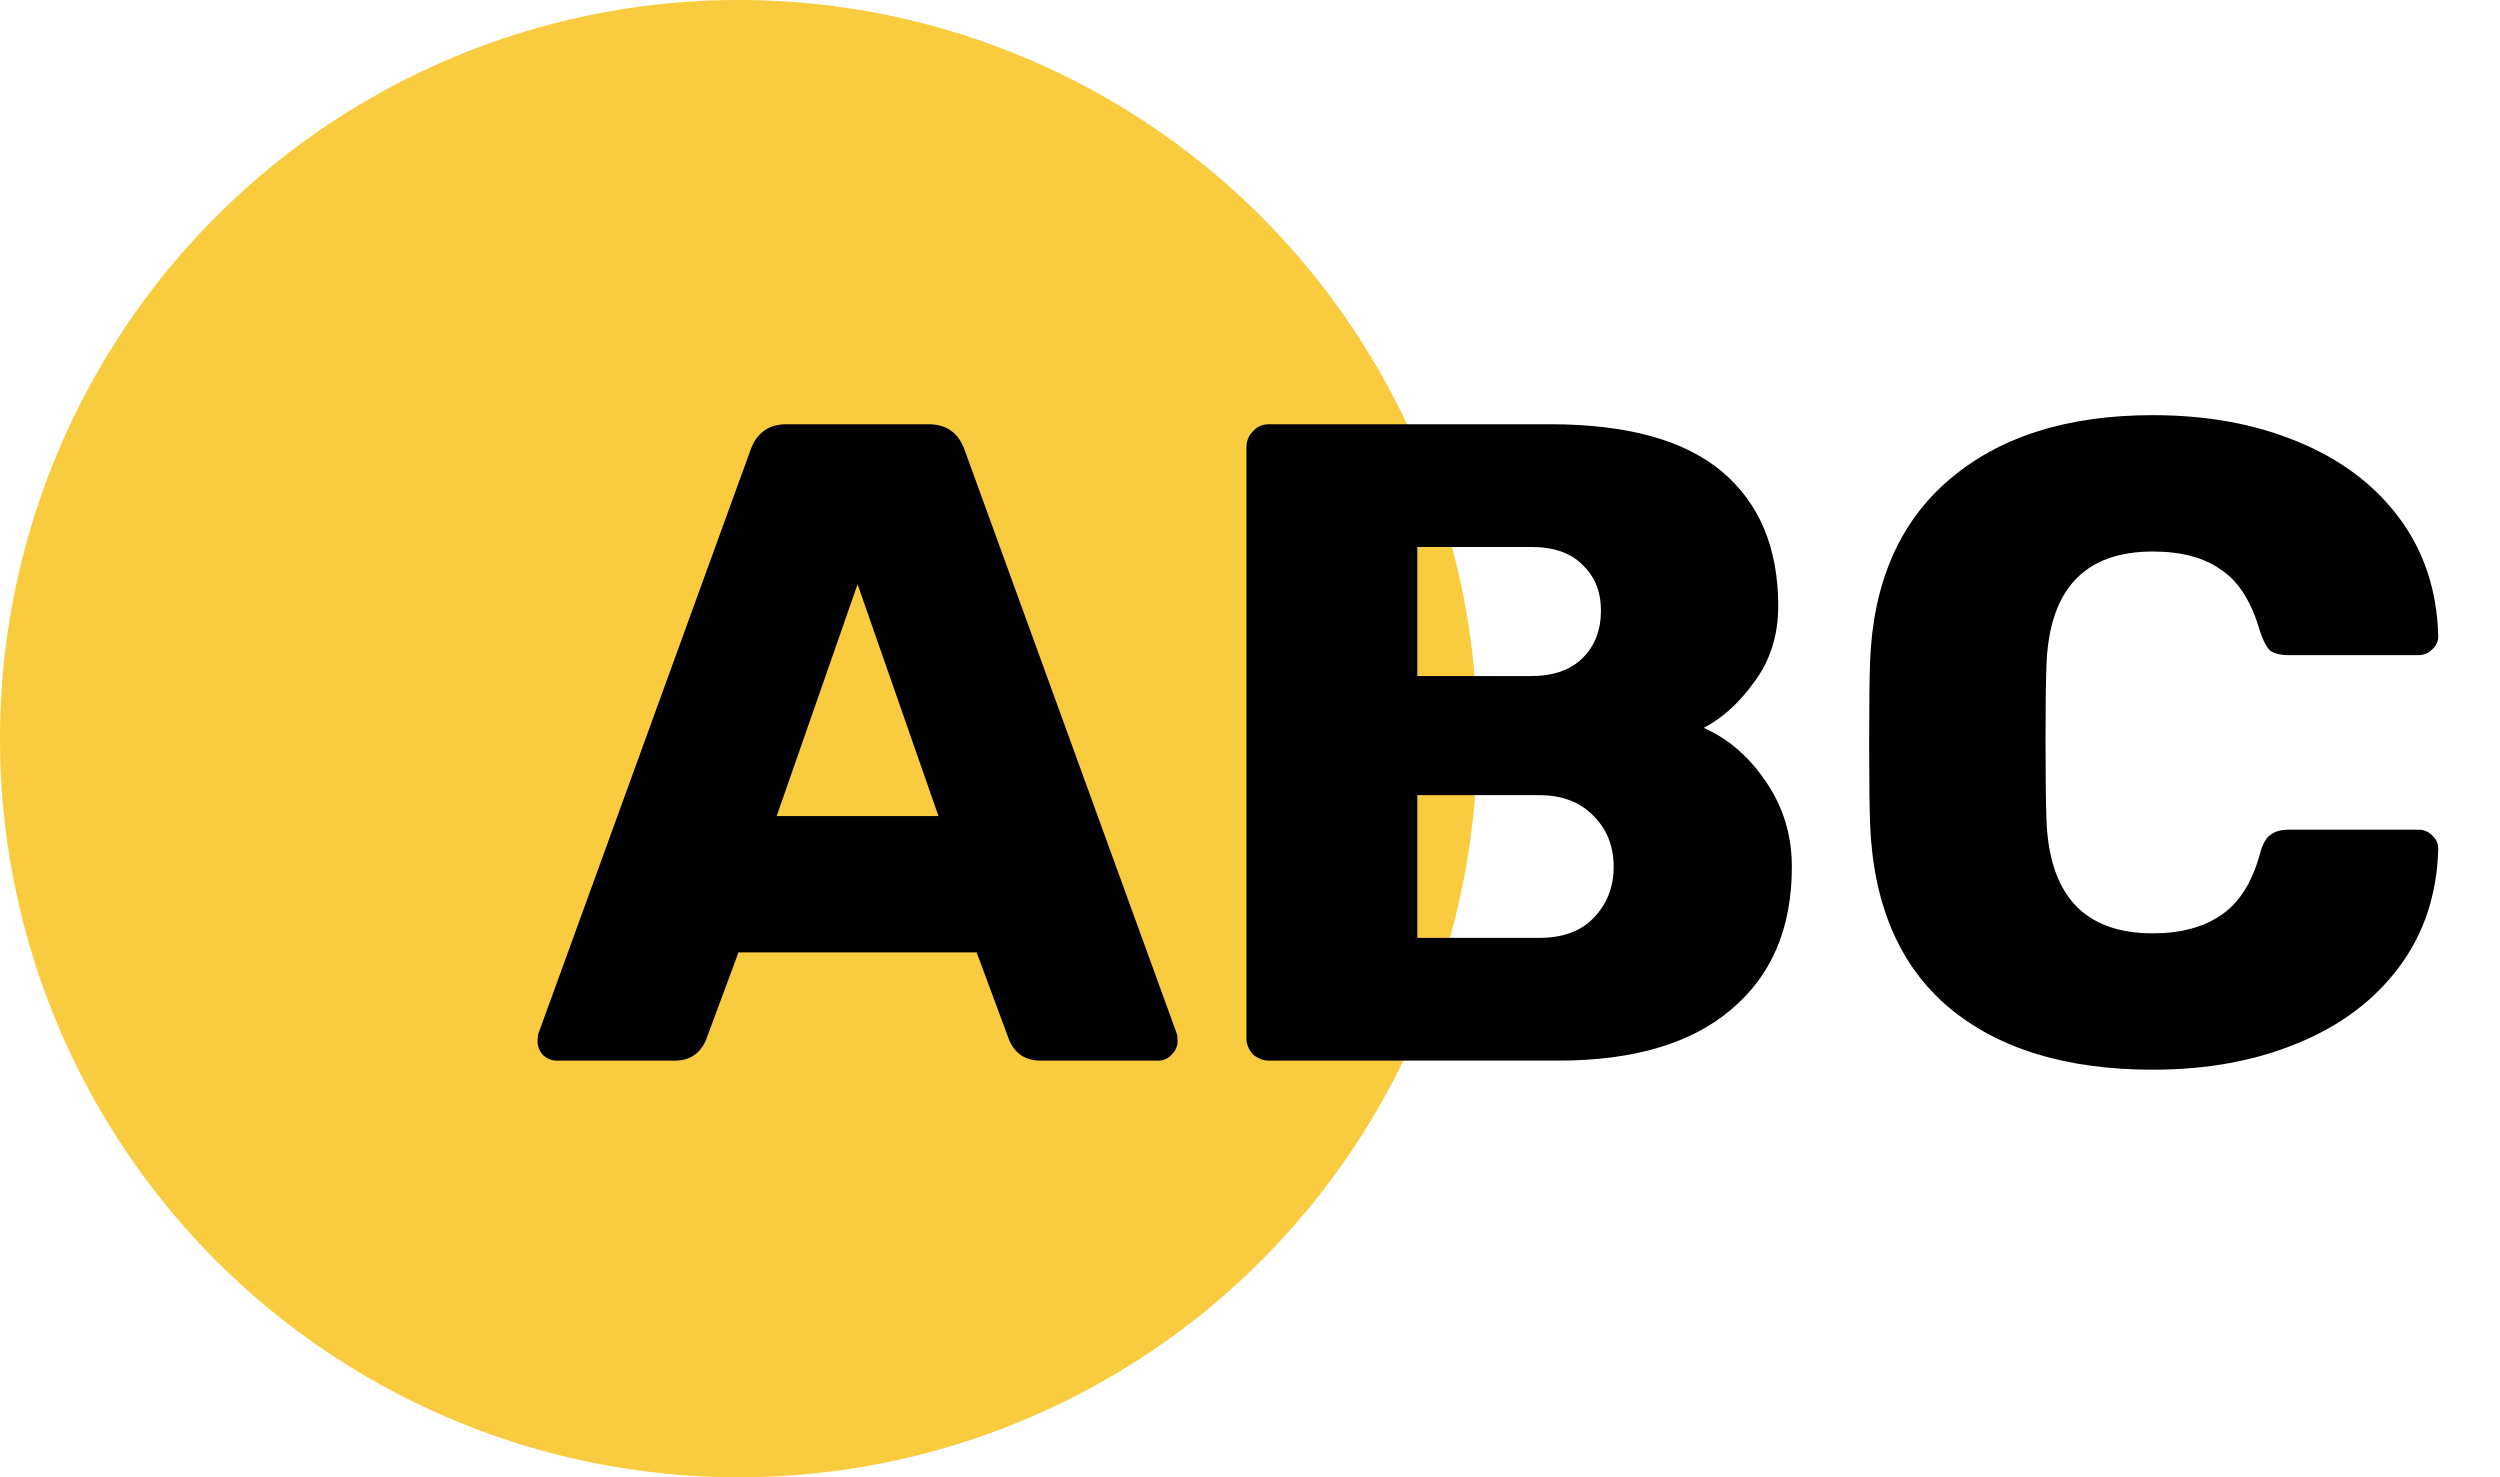 <svg width="66" height="39" viewBox="0 0 66 39" fill="none" xmlns="http://www.w3.org/2000/svg">
<circle cx="19.5" cy="19.5" r="19.5" fill="#F9CB3F"/>
<path d="M14.696 28C14.568 28 14.448 27.952 14.336 27.856C14.24 27.744 14.192 27.624 14.192 27.496C14.192 27.4 14.2 27.328 14.216 27.28L19.808 11.896C19.968 11.432 20.288 11.2 20.768 11.2H24.512C24.992 11.2 25.312 11.432 25.472 11.896L31.064 27.28C31.08 27.328 31.088 27.4 31.088 27.496C31.088 27.624 31.032 27.744 30.92 27.856C30.824 27.952 30.712 28 30.584 28H27.464C27.08 28 26.808 27.824 26.648 27.472L25.784 25.144H19.496L18.632 27.472C18.472 27.824 18.2 28 17.816 28H14.696ZM20.504 21.544H24.776L22.64 15.424L20.504 21.544ZM33.505 28C33.345 28 33.201 27.944 33.073 27.832C32.961 27.704 32.905 27.56 32.905 27.4V11.824C32.905 11.648 32.961 11.504 33.073 11.392C33.185 11.264 33.329 11.2 33.505 11.2H40.921C42.953 11.2 44.465 11.616 45.457 12.448C46.449 13.28 46.945 14.464 46.945 16C46.945 16.768 46.737 17.432 46.321 17.992C45.921 18.552 45.473 18.96 44.977 19.216C45.633 19.504 46.185 19.984 46.633 20.656C47.081 21.312 47.305 22.056 47.305 22.888C47.305 24.504 46.769 25.76 45.697 26.656C44.641 27.552 43.121 28 41.137 28H33.505ZM40.417 17.848C41.009 17.848 41.465 17.688 41.785 17.368C42.105 17.048 42.265 16.632 42.265 16.12C42.265 15.624 42.105 15.224 41.785 14.92C41.481 14.6 41.025 14.44 40.417 14.44H37.417V17.848H40.417ZM40.633 24.76C41.257 24.76 41.737 24.584 42.073 24.232C42.425 23.864 42.601 23.416 42.601 22.888C42.601 22.344 42.425 21.896 42.073 21.544C41.721 21.176 41.241 20.992 40.633 20.992H37.417V24.76H40.633ZM56.834 28.24C54.546 28.24 52.746 27.688 51.434 26.584C50.138 25.48 49.45 23.864 49.37 21.736C49.354 21.304 49.346 20.6 49.346 19.624C49.346 18.632 49.354 17.912 49.37 17.464C49.45 15.384 50.146 13.784 51.458 12.664C52.786 11.528 54.578 10.96 56.834 10.96C58.258 10.96 59.53 11.192 60.65 11.656C61.786 12.12 62.682 12.792 63.338 13.672C63.994 14.552 64.338 15.592 64.37 16.792C64.37 16.936 64.314 17.056 64.202 17.152C64.106 17.248 63.986 17.296 63.842 17.296H60.434C60.21 17.296 60.042 17.256 59.93 17.176C59.834 17.08 59.746 16.912 59.666 16.672C59.442 15.888 59.098 15.344 58.634 15.04C58.186 14.72 57.586 14.56 56.834 14.56C55.026 14.56 54.09 15.568 54.026 17.584C54.01 18.016 54.002 18.68 54.002 19.576C54.002 20.472 54.01 21.152 54.026 21.616C54.09 23.632 55.026 24.64 56.834 24.64C57.57 24.64 58.17 24.48 58.634 24.16C59.114 23.84 59.458 23.296 59.666 22.528C59.73 22.288 59.818 22.128 59.93 22.048C60.042 21.952 60.21 21.904 60.434 21.904H63.842C63.986 21.904 64.106 21.952 64.202 22.048C64.314 22.144 64.37 22.264 64.37 22.408C64.338 23.608 63.994 24.648 63.338 25.528C62.682 26.408 61.786 27.08 60.65 27.544C59.53 28.008 58.258 28.24 56.834 28.24Z" fill="black"/>
</svg>
